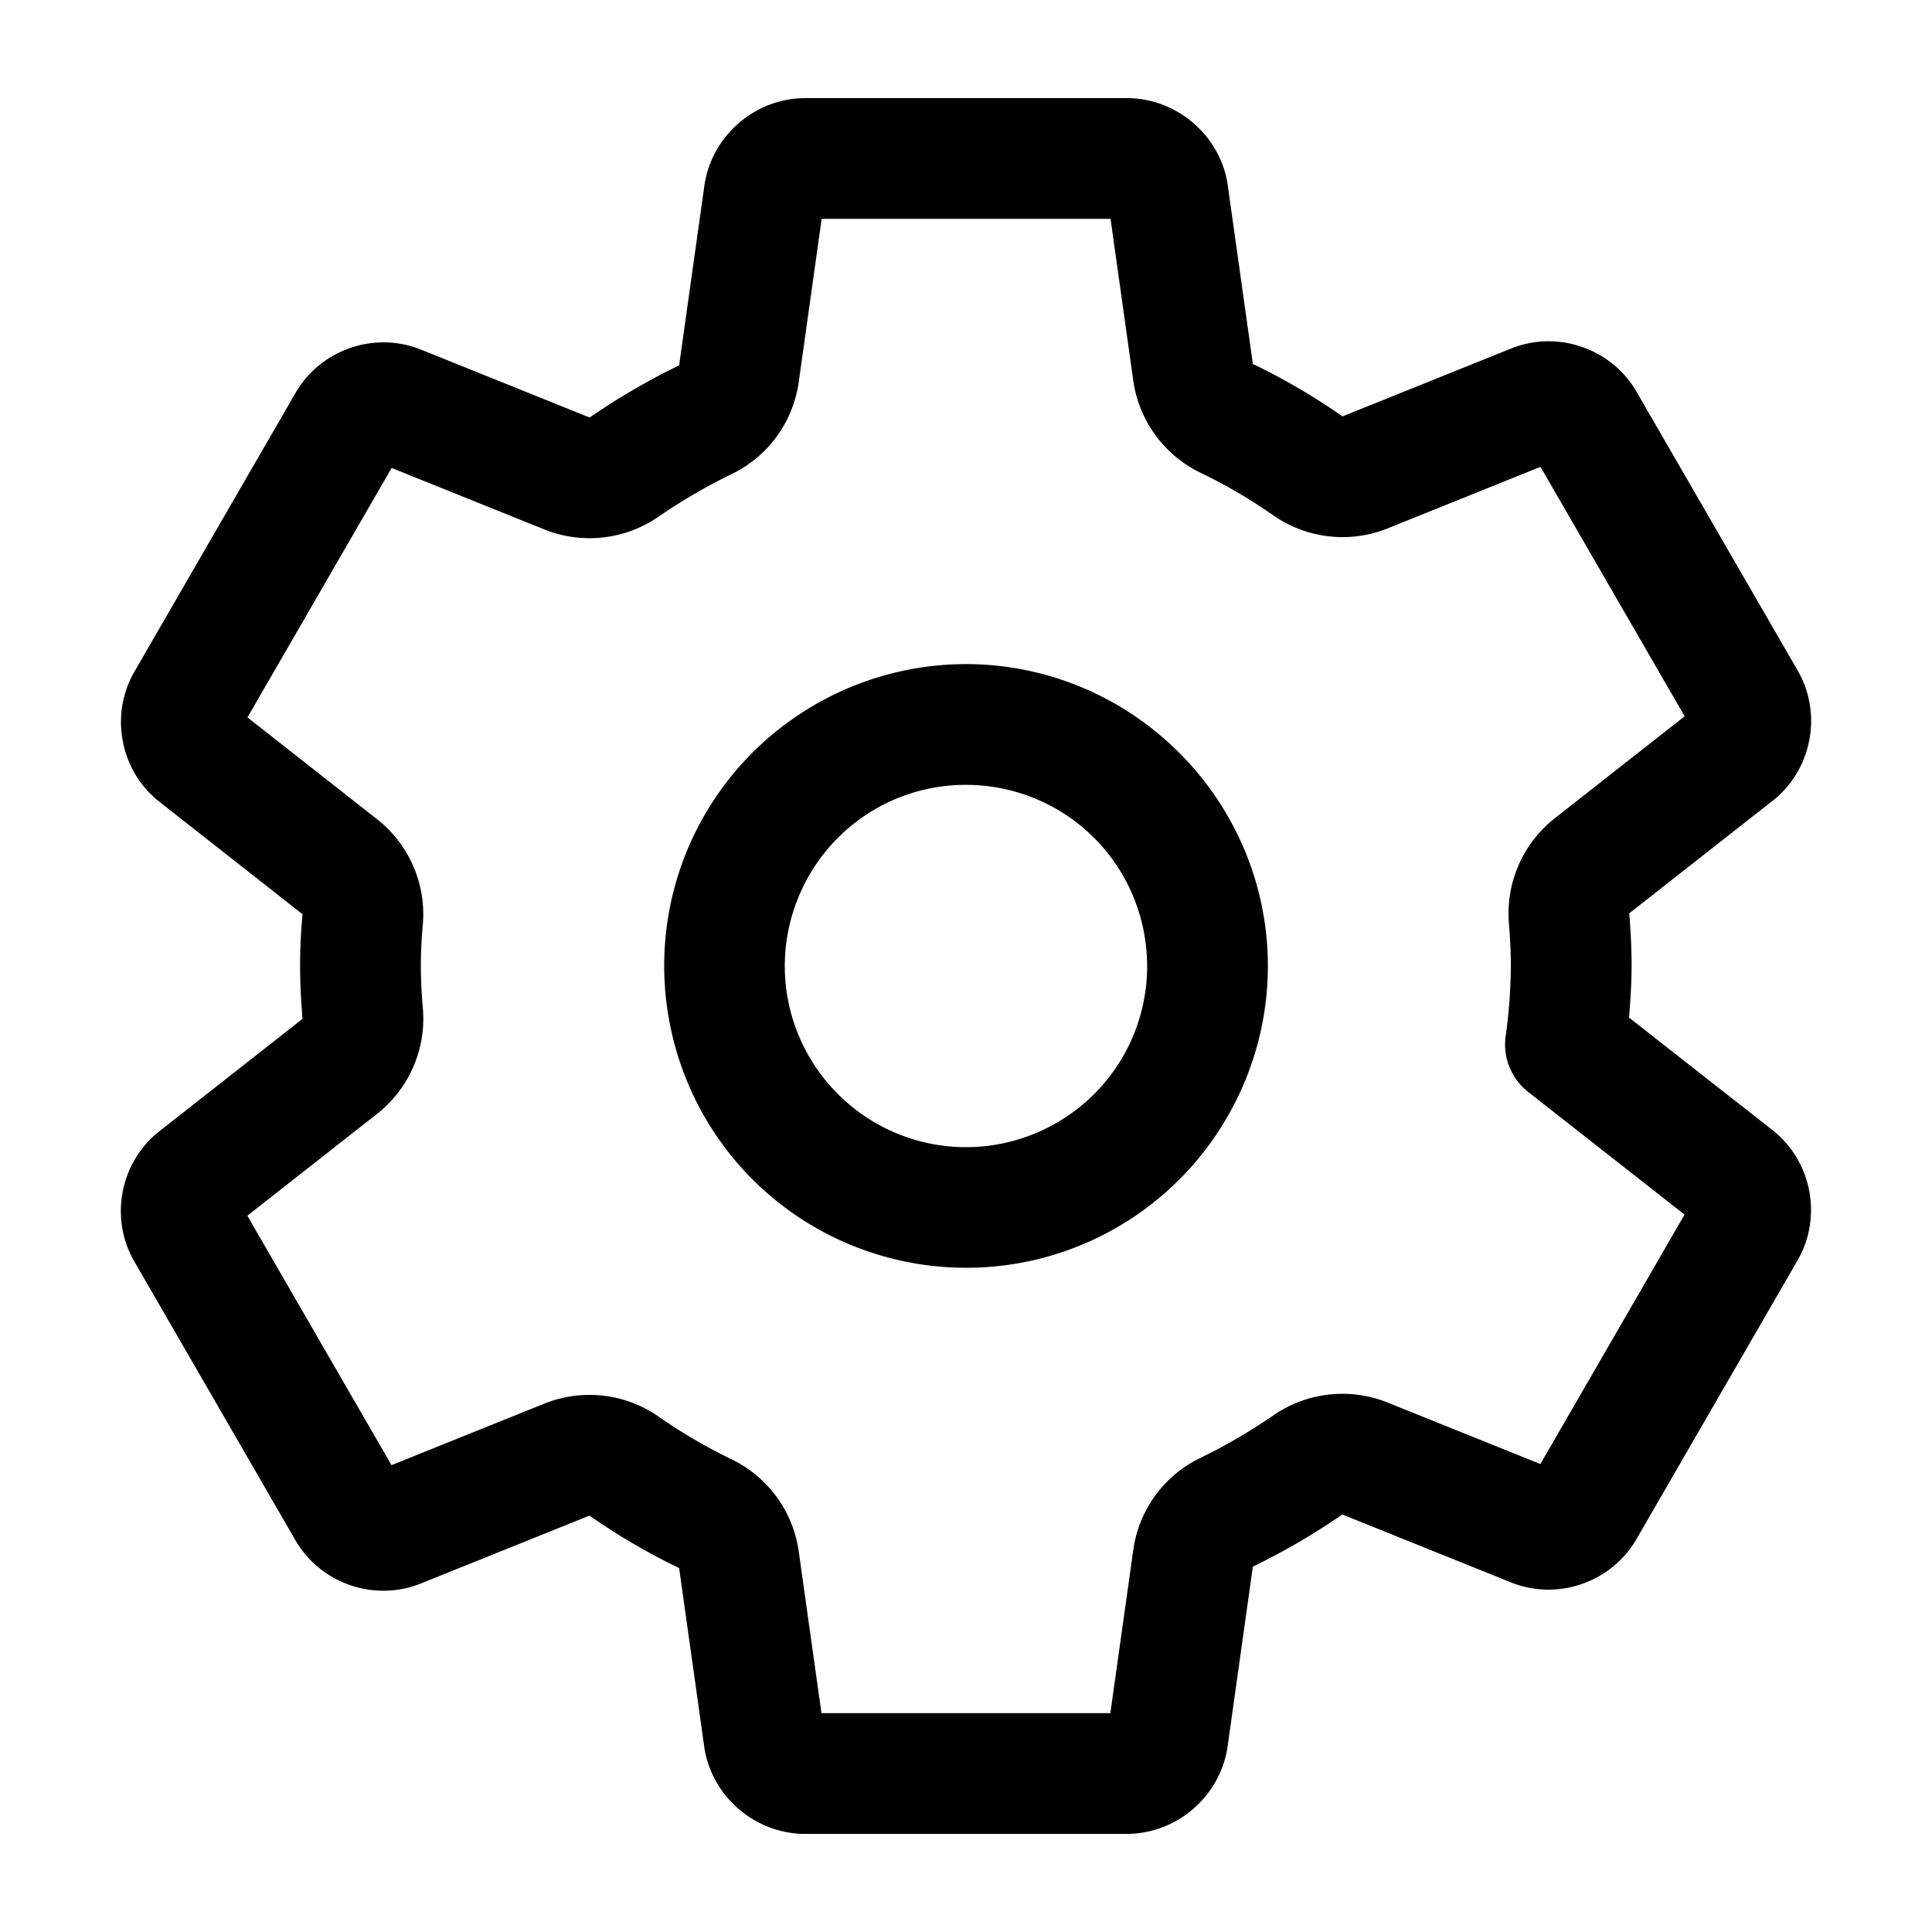 <?xml version="1.0" encoding="UTF-8"?>
<svg width="512" height="512" version="1.1" viewBox="0 0 512 512" xmlns="http://www.w3.org/2000/svg">
 <path d="m213.23 26a16.002 16.002 0 0 0-0.34 0.004c-12.839 0.272-23.891 9.762-26.102 22.412a16.002 16.002 0 0 0-0.084 0.527l-6.727 47.883c-8.199 3.977-16.088 8.568-23.594 13.736a16.002 16.002 0 0 0-0.072 0.051c-0.046 0.032-0.051 0.033-0.104 0.012l-44.842-18.057a16.002 16.002 0 0 0-0.291-0.113c-12.086-4.596-25.992 0.262-32.588 11.383a16.002 16.002 0 0 0-0.092 0.156l-42.756 73.975c-0.002 3e-3 -0.002 7e-3 -0.004 0.01-6.462 11.147-3.956 25.6 5.883 33.92a16.002 16.002 0 0 0 0.447 0.363l38.189 30a16.002 16.002 0 0 0 0.012 0.01l0.008-0.096c-0.408 4.498-0.646 9.088-0.646 13.795 0 4.733 0.25 9.353 0.641 13.875a16.002 16.002 0 0 0 0.012 0.129c0.004 0.037 0.009 0.02-0.02 0.043l-38.143 29.947a16.002 16.002 0 0 0-0.32 0.26c-10.013 8.286-12.614 22.884-6.08 34.119l42.748 73.963a16.002 16.002 0 0 0 0.098 0.168c6.603 11.112 20.51 15.957 32.59 11.357a16.002 16.002 0 0 0 0.279-0.109l44.887-18.068-0.027-0.019c9e-3 7e-3 0.02 0.011 0.029 0.018v2e-3c7.498 5.239 15.405 9.869 23.643 13.846a16.002 16.002 0 0 0 0.078 0.037c0.038 0.018 0.033 0.011 0.039 0.053l-6e-3 -0.053 6.719 47.82a16.002 16.002 0 0 0 0.172 0.996c2.539 12.343 13.487 21.427 26.086 21.645a16.002 16.002 0 0 0 0.277 2e-3h85.539a16.002 16.002 0 0 0 0.34-4e-3c12.839-0.272 23.891-9.762 26.102-22.412a16.002 16.002 0 0 0 0.084-0.527l6.727-47.883c8.199-3.977 16.088-8.568 23.594-13.736a16.002 16.002 0 0 0 0.072-0.051c0.046-0.032 0.051-0.033 0.104-0.012l44.842 18.057a16.002 16.002 0 0 0 0.291 0.113c12.086 4.596 25.992-0.262 32.588-11.383a16.002 16.002 0 0 0 0.092-0.156l42.754-73.973v-2e-3c6.519-11.231 3.921-25.812-6.076-34.1a16.002 16.002 0 0 0-0.336-0.271l-38.234-29.988c0.388-4.516 0.653-9.043 0.68-13.578a16.002 16.002 0 0 0 0-0.094c0-4.733-0.249-9.317-0.602-13.742a16.002 16.002 0 0 0-0.016-0.195c-3e-3 -0.033-5e-3 -0.026 0.016-0.041l38.191-29.986a16.002 16.002 0 0 0 0.32-0.26c10.013-8.286 12.614-22.884 6.08-34.119l-42.748-73.963a16.002 16.002 0 0 0-0.098-0.168c-6.603-11.113-20.51-15.958-32.59-11.358a16.002 16.002 0 0 0-0.279 0.109l-44.887 18.068 0.027 0.019c-9e-3 -7e-3 -0.02-0.011-0.029-0.018-2.8e-4 -2.1e-4 2.9e-4 -2e-3 0-2e-3 -7.498-5.239-15.405-9.869-23.643-13.846a16.002 16.002 0 0 0-0.078-0.037c-0.038-0.018-0.033-0.011-0.039-0.053l6e-3 0.053-6.719-47.82a16.002 16.002 0 0 0-0.172-0.996c-2.539-12.343-13.487-21.426-26.086-21.644a16.002 16.002 0 0 0-0.277-0.002zm4.518 32h76.557l6.031 42.916a16.002 16.002 0 0 0 8e-3 0.055c1.527 10.603 8.288 19.783 17.961 24.387l-0.08-0.039c6.707 3.238 13.145 7.008 19.25 11.275a16.002 16.002 0 0 0 0.027 0.019c8.837 6.149 20.233 7.438 30.221 3.42a16.002 16.002 0 0 0 2e-3 0l40.523-16.312 38.205 66.102-34.443 27.043a16.002 16.002 0 0 0-0.021 0.016c-8.514 6.708-13.074 17.324-12.08 28.117l-0.018-0.197c0.306 3.84 0.497 7.561 0.498 11.154-0.039 6.219-0.495 12.428-1.369 18.586a16.002 16.002 0 0 0 5.967 14.838l41.436 32.502-38.209 66.105-40.527-16.318a16.002 16.002 0 0 0-0.057-0.023c-10.007-3.984-21.4-2.67-30.236 3.488l0.072-0.051c-6.186 4.26-12.685 8.044-19.443 11.32a16.002 16.002 0 0 0-0.016 8e-3c-9.56 4.646-16.206 13.795-17.672 24.322-2e-4 1e-3 -2e-3 2e-3 -2e-3 4e-3l-6.08 43.263h-76.557l-6.031-42.916a16.002 16.002 0 0 0-8e-3 -0.055c-1.527-10.603-8.288-19.783-17.961-24.387l0.08 0.039c-6.707-3.238-13.145-7.008-19.25-11.275a16.002 16.002 0 0 0-0.027-0.019c-8.837-6.149-20.233-7.438-30.221-3.42a16.002 16.002 0 0 0-2e-3 0l-40.523 16.312-38.205-66.102 34.443-27.043a16.002 16.002 0 0 0 0.068-0.053c8.477-6.729 12.998-17.342 11.98-28.117l0.012 0.129c-0.33-3.818-0.521-7.516-0.521-11.123 0-3.633 0.184-7.244 0.516-10.906a16.002 16.002 0 0 0 8e-3 -0.096c0.908-10.726-3.67-21.237-12.141-27.879l-34.332-26.973 38.207-66.104 40.527 16.318a16.002 16.002 0 0 0 0.057 0.023c10.007 3.984 21.4 2.67 30.236-3.488l-0.072 0.051c6.186-4.26 12.685-8.044 19.443-11.32a16.002 16.002 0 0 0 0.016-8e-3c9.56-4.646 16.206-13.795 17.672-24.322l2e-3 -4e-3zm33.621 118.13c-28.849 1.682-55.058 18.965-67.684 45.65-14.429 30.498-8.106 66.923 15.75 90.779s60.281 30.179 90.779 15.75c30.498-14.429 48.714-46.602 45.398-80.178a16.002 16.002 0 0 0-4e-3 -0.025c-3.799-37.824-33.896-67.922-71.721-71.721a16.002 16.002 0 0 0-0.025-4e-3c-4.197-0.415-8.373-0.492-12.494-0.252zm1.828 31.941c2.472-0.141 4.979-0.092 7.502 0.156 22.867 2.301 40.768 20.201 43.068 43.068 1.99 20.229-8.865 39.395-27.238 48.088-18.379 8.695-40.088 4.928-54.467-9.451s-18.146-36.088-9.451-54.467c7.608-16.082 23.241-26.404 40.586-27.395z" color="#000000" style="-inkscape-stroke:none"/>
</svg>
